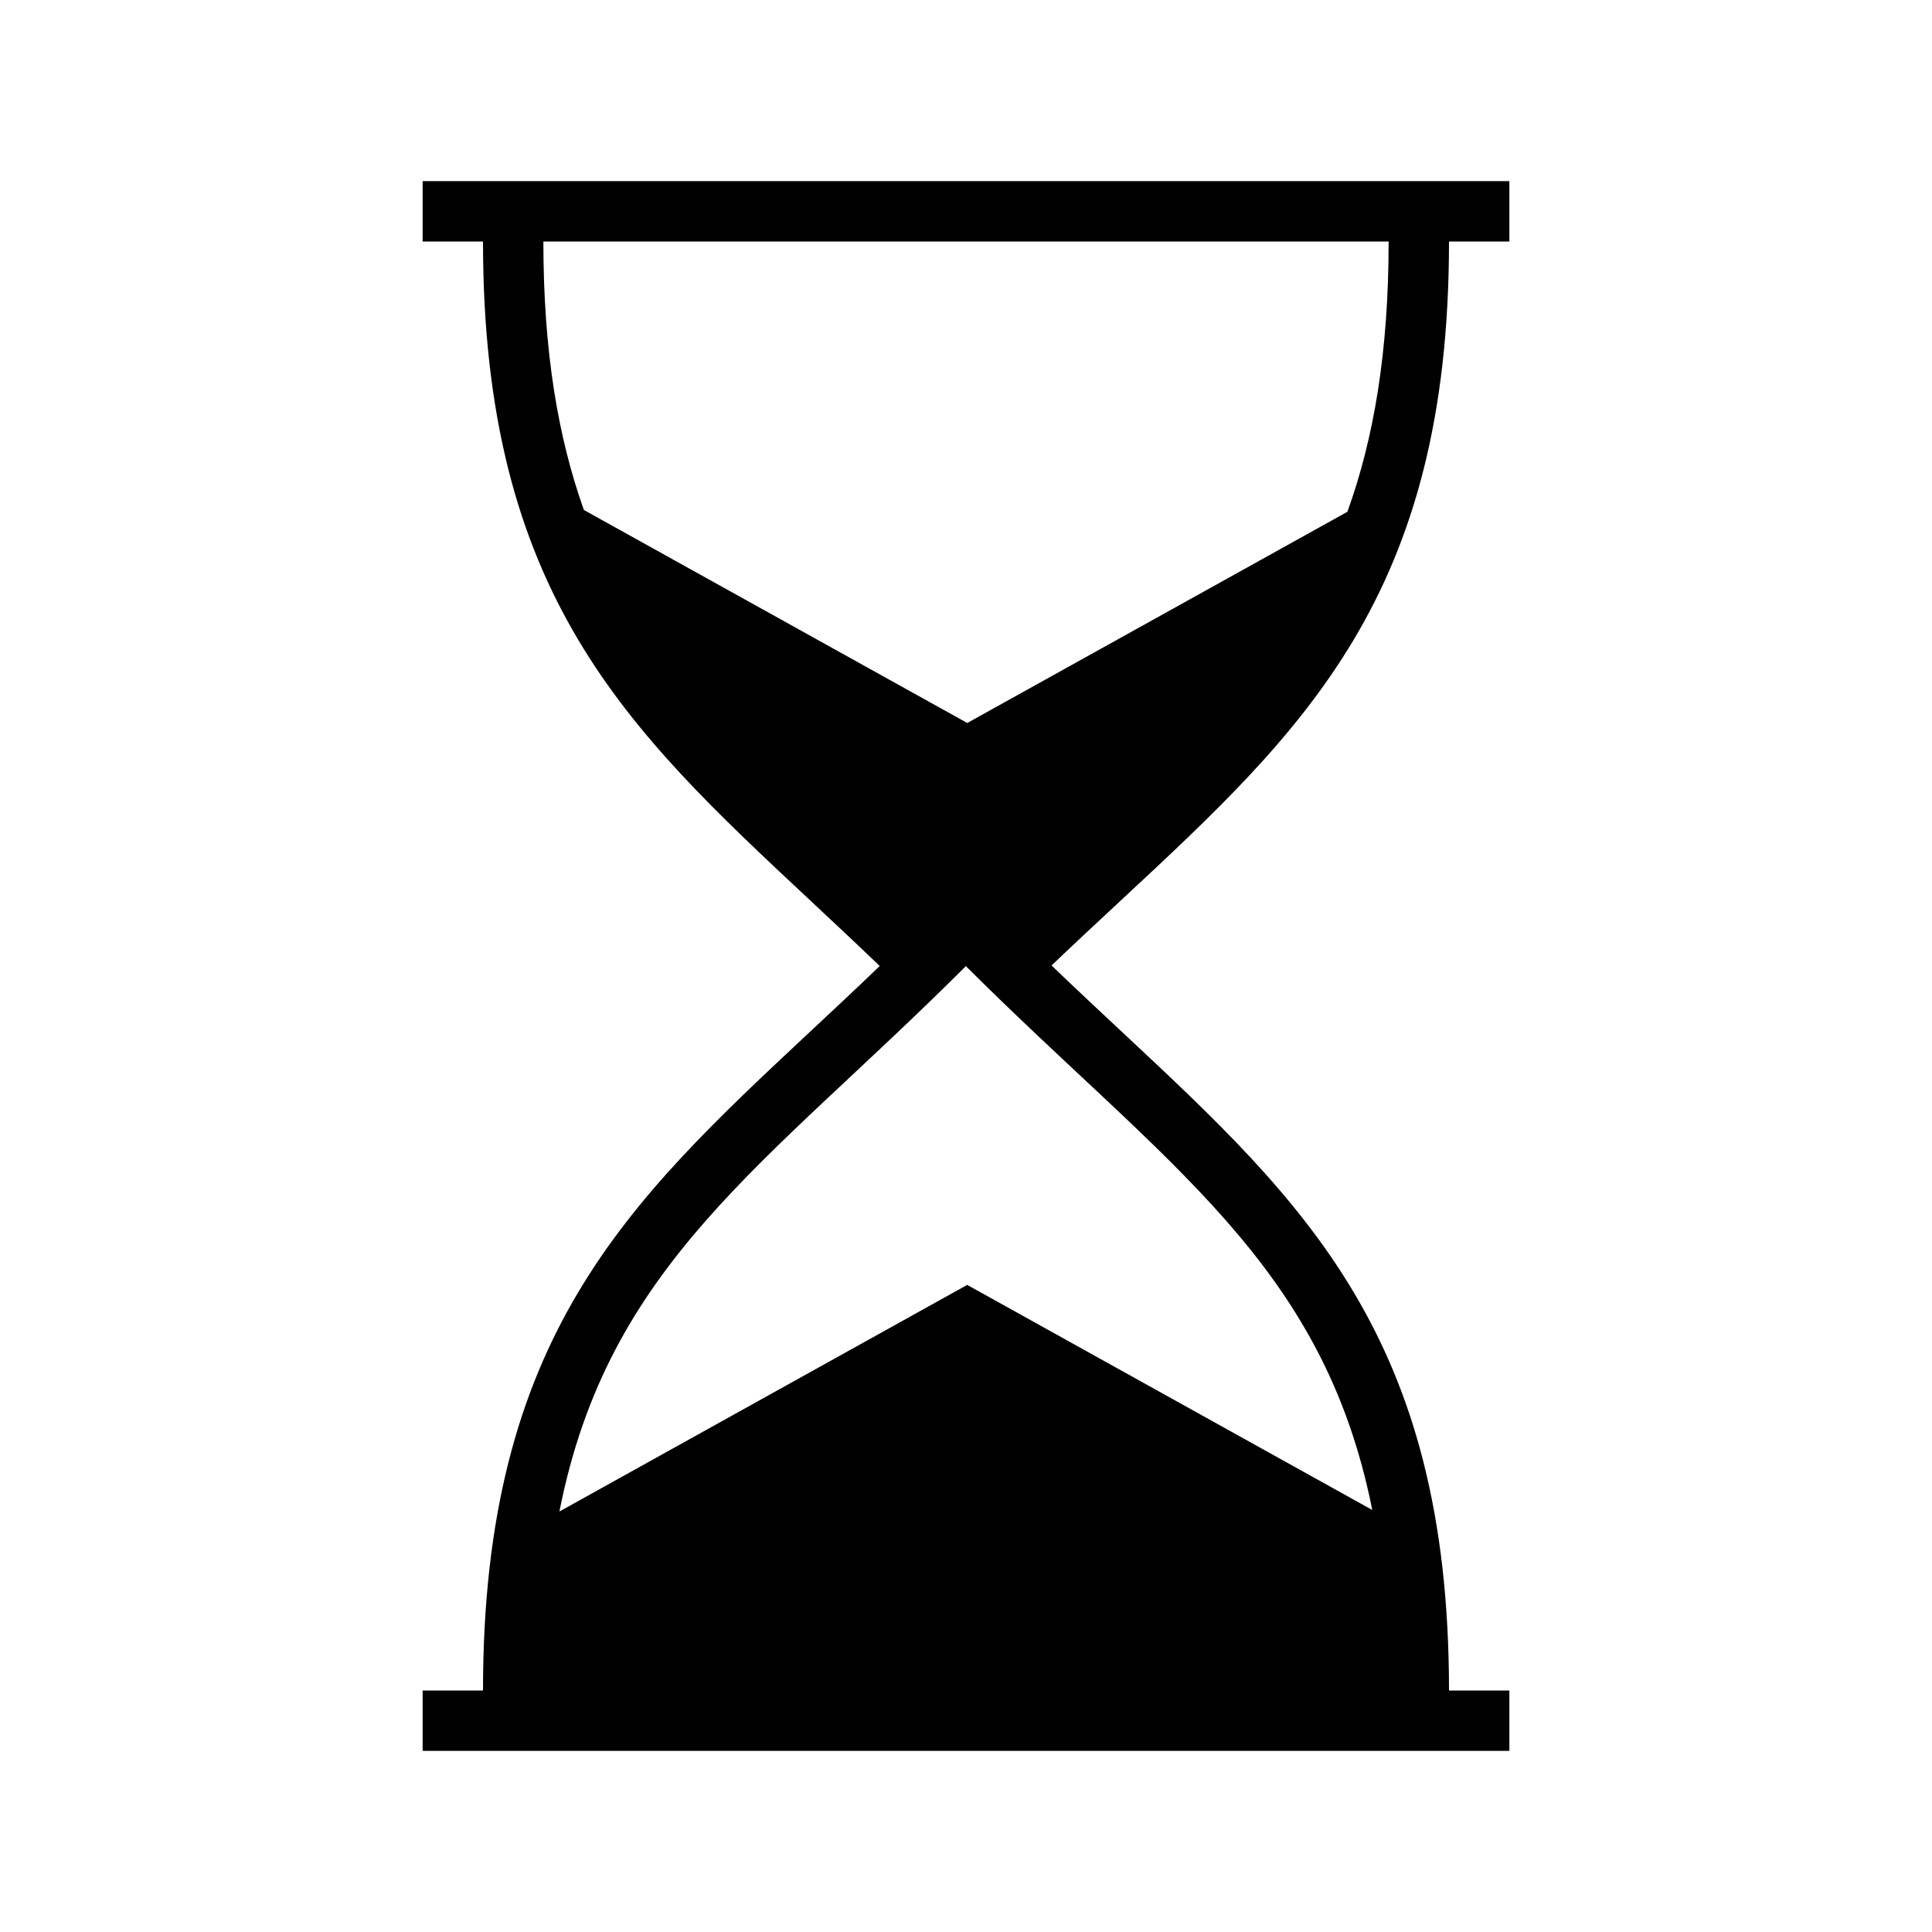 <svg version="1.1"  xmlns="http://www.w3.org/2000/svg" xmlns:xlink="http://www.w3.org/1999/xlink" x="0px" y="0px" width="32" height="32" viewBox="0 0 32 32" style="enable-background:new 0 0 32 32;" xml:space="preserve" viewbox="0 0 32 32">
<path d="M24,4h1V3H7v1h1c0,5.849,2.385,8.078,5.405,10.9c0.379,0.354,0.767,0.717,1.166,1.1c-0.398,0.383-0.786,0.745-1.166,1.1
	C10.386,19.922,8,22.151,8,28H7v1h18v-1h-1c0-5.85-2.391-8.082-5.416-10.908c-0.38-0.355-0.769-0.718-1.167-1.101
	c0.394-0.376,0.776-0.731,1.151-1.08C21.604,12.089,24,9.859,24,4z M22.729,25.01l-6.709-3.728l-6.754,3.753
	c0.811-4.123,3.427-5.729,6.732-9.033l-0.013-0.013l0,0L16,16l-0.002,0.002C19.303,19.301,21.913,20.909,22.729,25.01z
	 M16.021,11.975L9.671,8.447C9.243,7.245,9,5.823,9,4h14c0,1.838-0.247,3.269-0.683,4.477L16.021,11.975z"></path>
</svg>